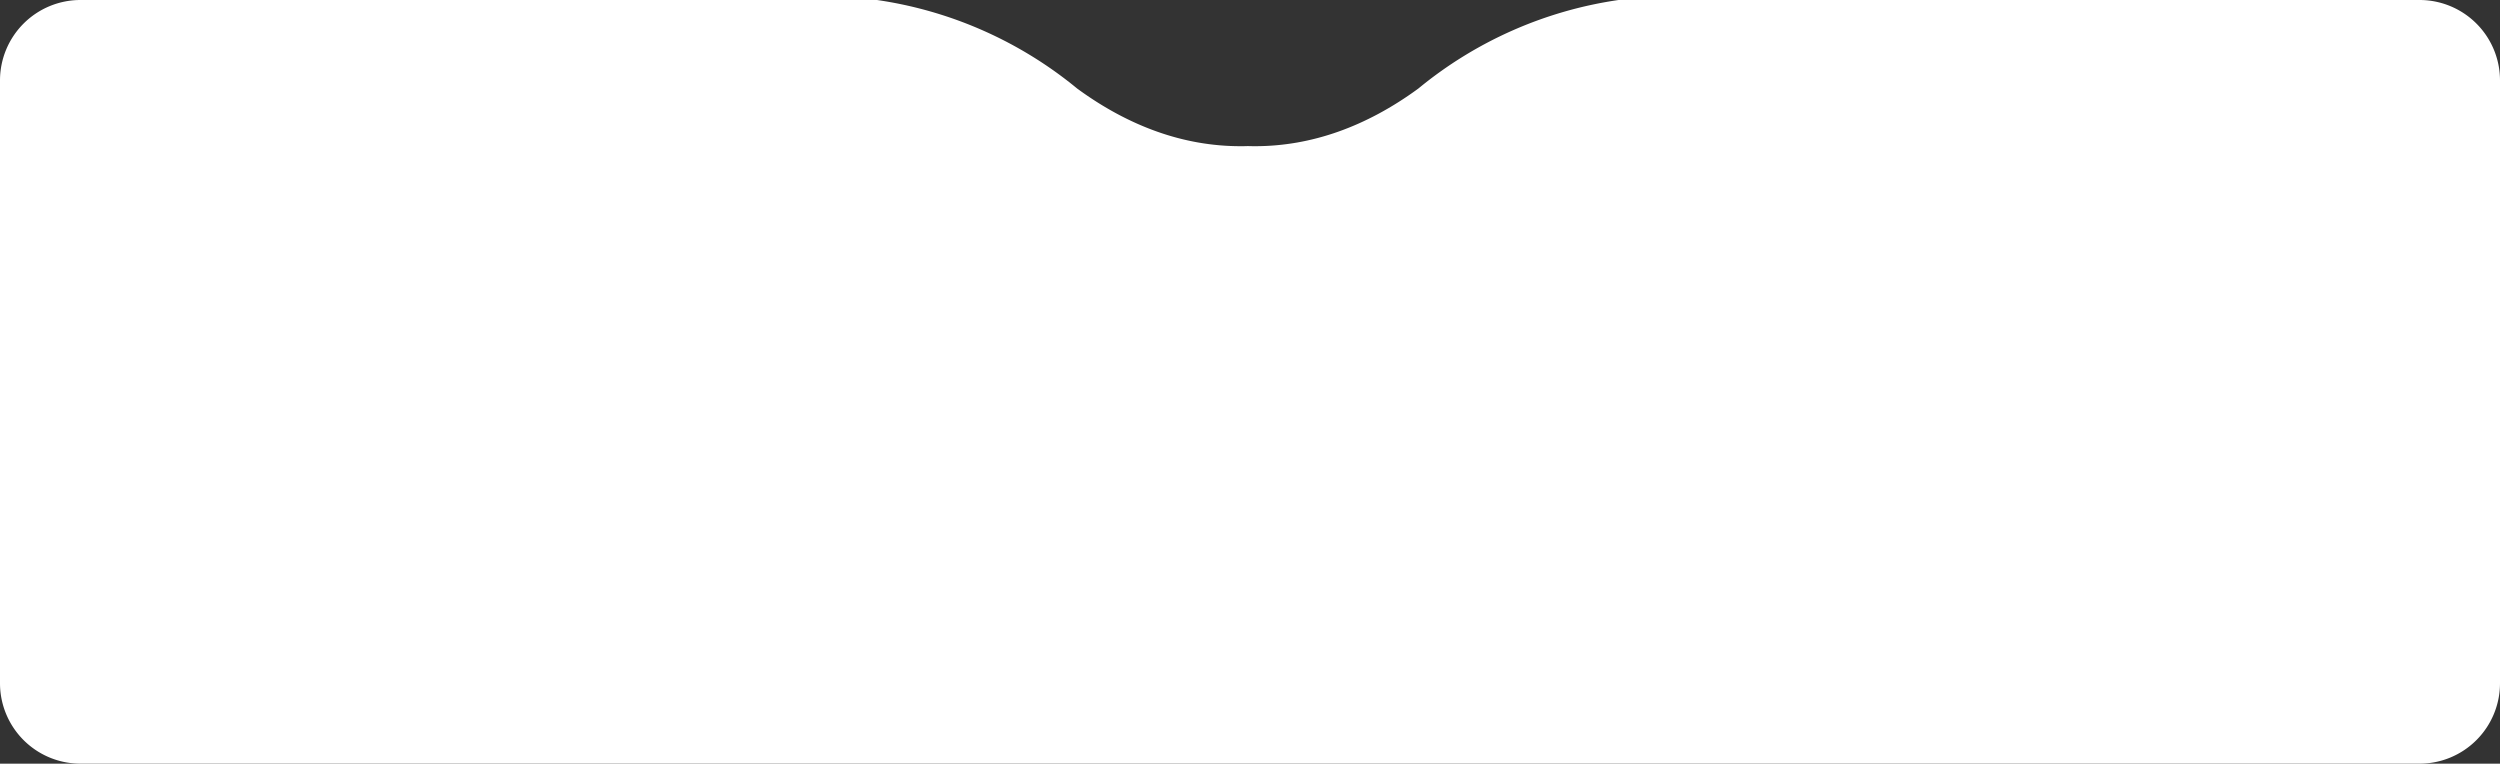 <svg xmlns="http://www.w3.org/2000/svg" width="311" height="95" viewBox="0 0 311 95"><rect x="0" y="0" width="311" height="95" fill="#333333" stroke="none"/><path d="M301,93H10A10.012,10.012,0,0,1,0,83V8A10.012,10.012,0,0,1,10-2h99.1A50.6,50.6,0,0,1,134,9.015c6.5,4.758,13.329,7.171,20.3,7.171.305,0,.615,0,.92-.014.326.01.627.014.921.014,6.97,0,13.8-2.413,20.3-7.171A50.6,50.6,0,0,1,201.345-2H301A10.011,10.011,0,0,1,311,8V83A10.011,10.011,0,0,1,301,93Z" transform="translate(0 2)" fill="#fff"/></svg>